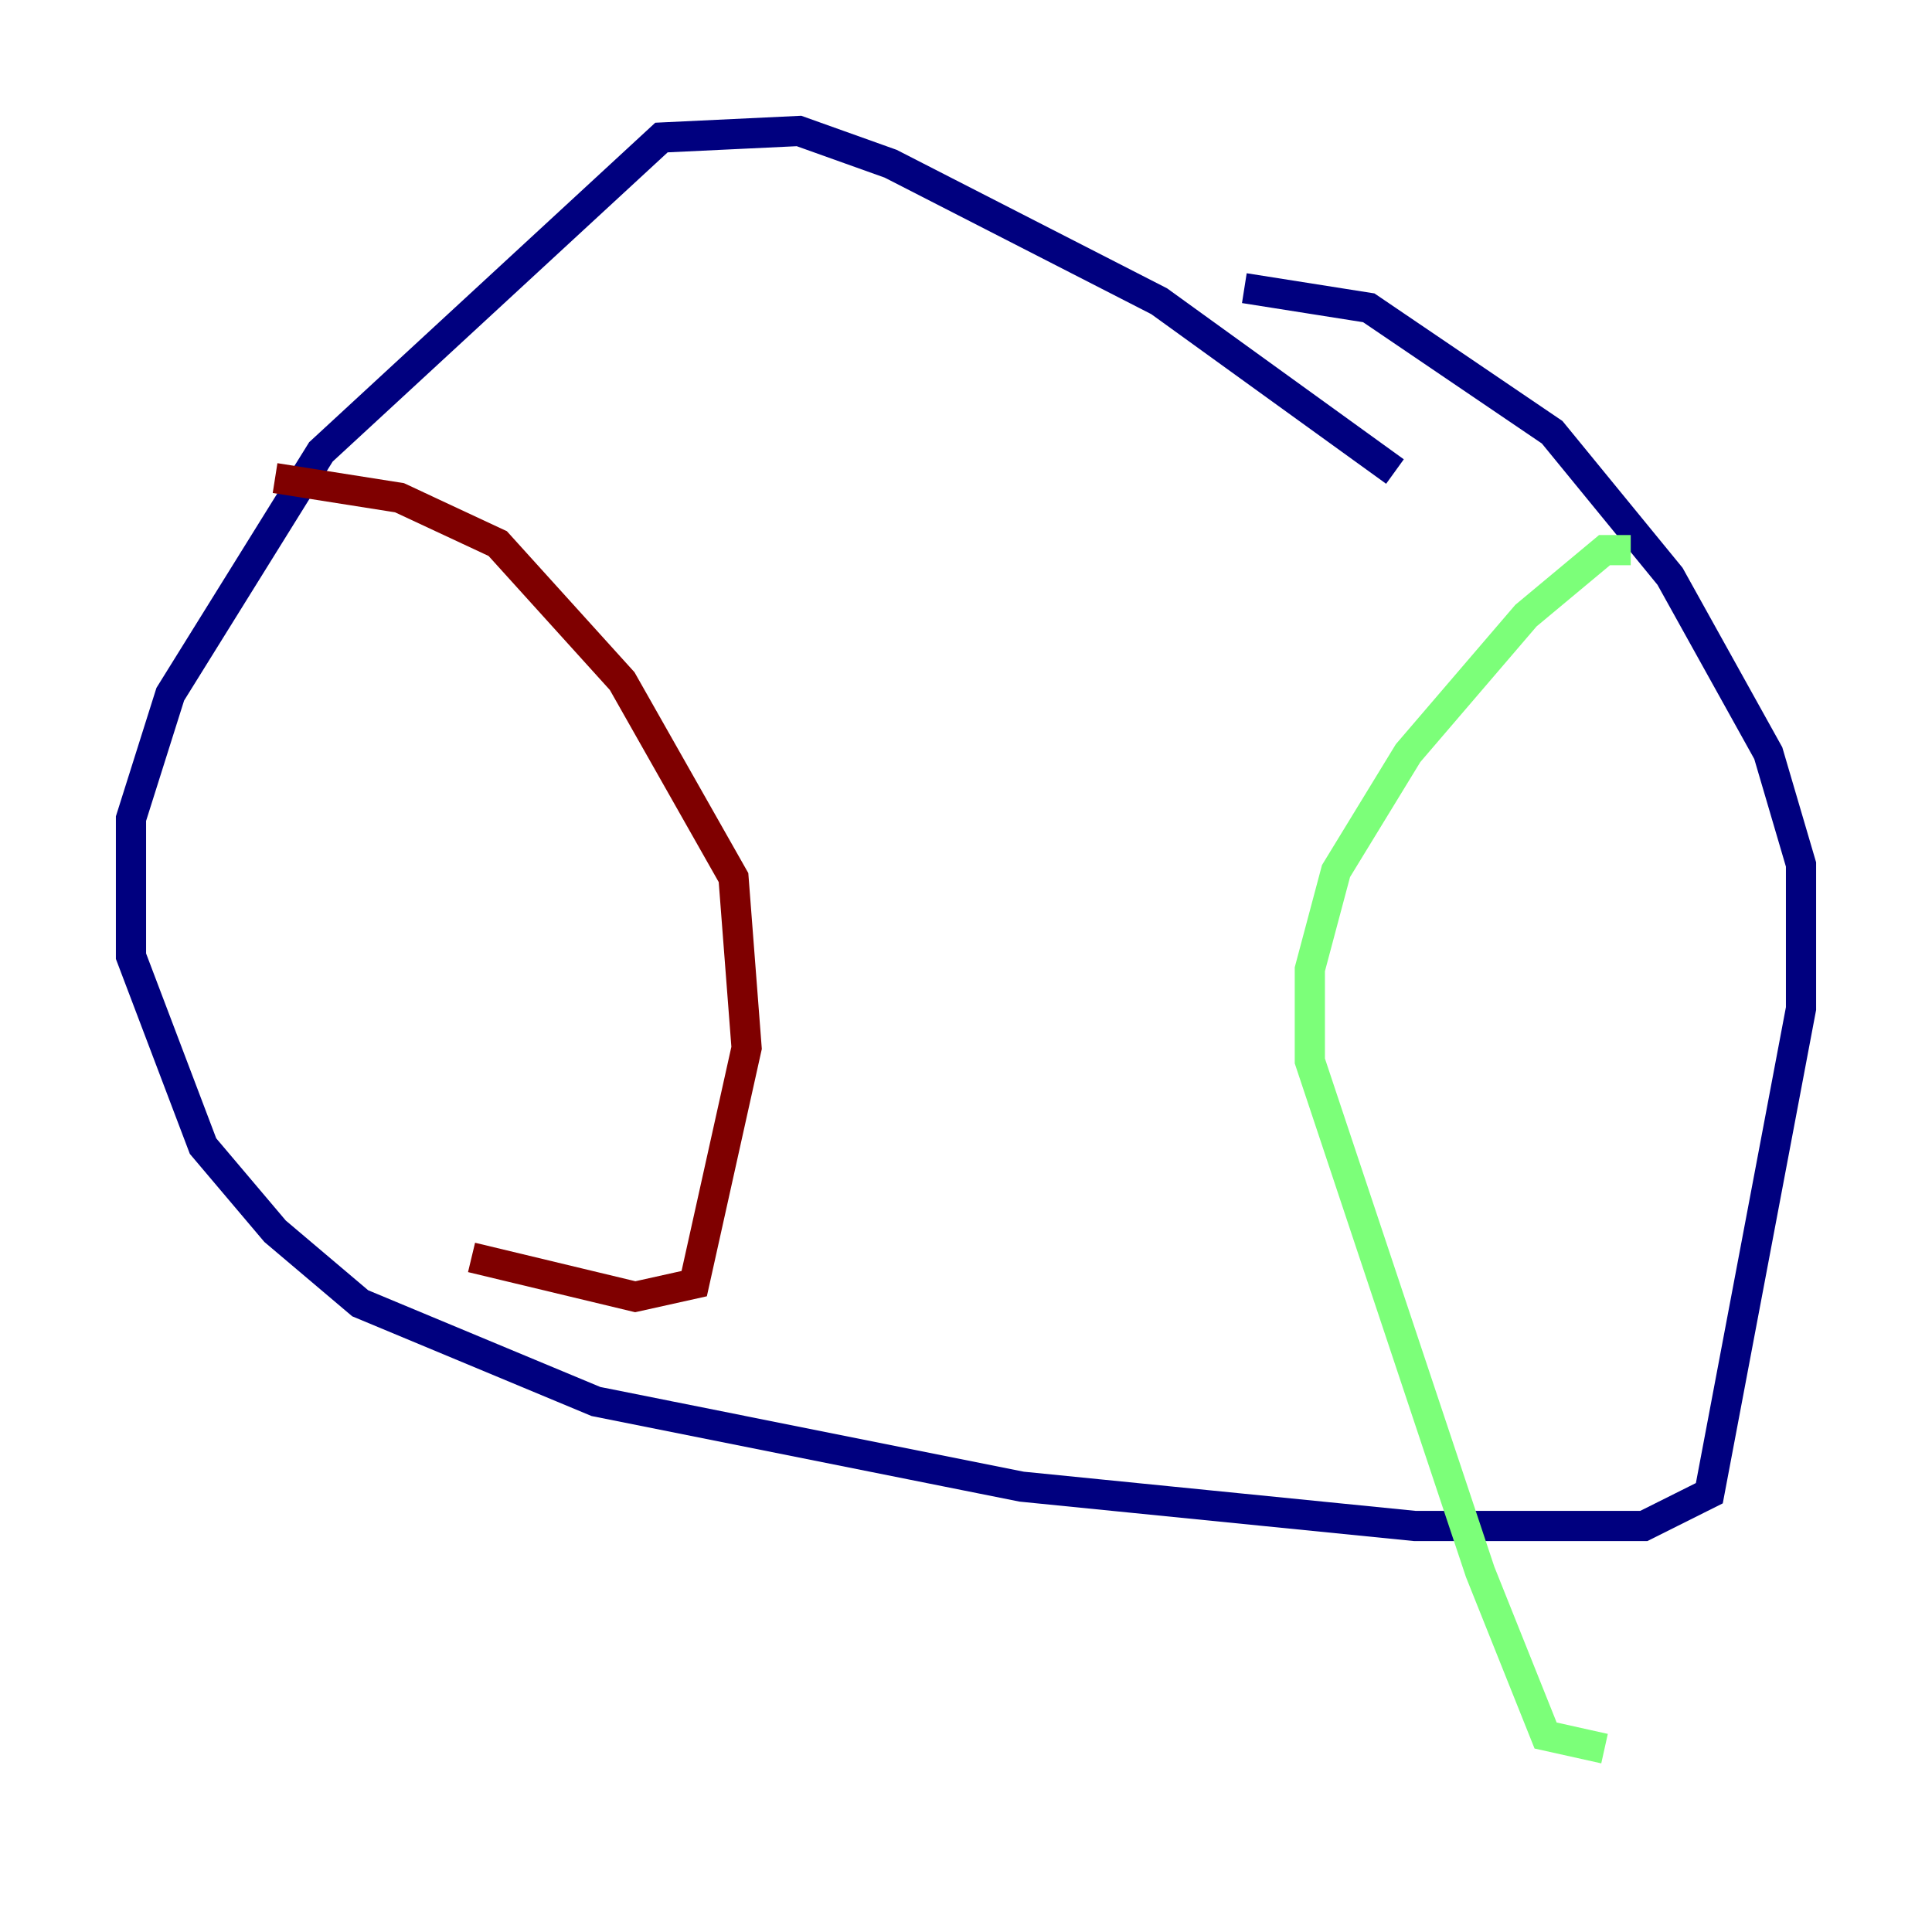 <?xml version="1.0" encoding="utf-8" ?>
<svg baseProfile="tiny" height="128" version="1.2" viewBox="0,0,128,128" width="128" xmlns="http://www.w3.org/2000/svg" xmlns:ev="http://www.w3.org/2001/xml-events" xmlns:xlink="http://www.w3.org/1999/xlink"><defs /><polyline fill="none" points="92.42,31.241 76.8,19.959 59.01,10.848 52.936,8.678 43.824,9.112 21.261,29.939 11.281,45.993 8.678,54.237 8.678,63.349 13.451,75.932 18.224,81.573 23.864,86.346 39.485,92.854 67.688,98.495 93.722,101.098 108.909,101.098 113.248,98.929 119.322,66.82 119.322,57.275 117.153,49.898 110.644,38.183 102.834,28.637 90.685,20.393 82.441,19.091" stroke="#00007f" stroke-width="2" /><polyline fill="none" points="108.041,36.447 106.305,36.447 101.098,40.786 93.288,49.898 88.515,57.709 86.78,64.217 86.78,70.291 98.061,104.136 102.4,114.983 106.305,115.851" stroke="#7cff79" stroke-width="2" /><polyline fill="none" points="18.224,31.675 26.468,32.976 32.976,36.014 41.22,45.125 48.597,58.142 49.464,69.424 45.993,85.044 42.088,85.912 31.241,83.308" stroke="#7f0000" stroke-width="2" /></svg>